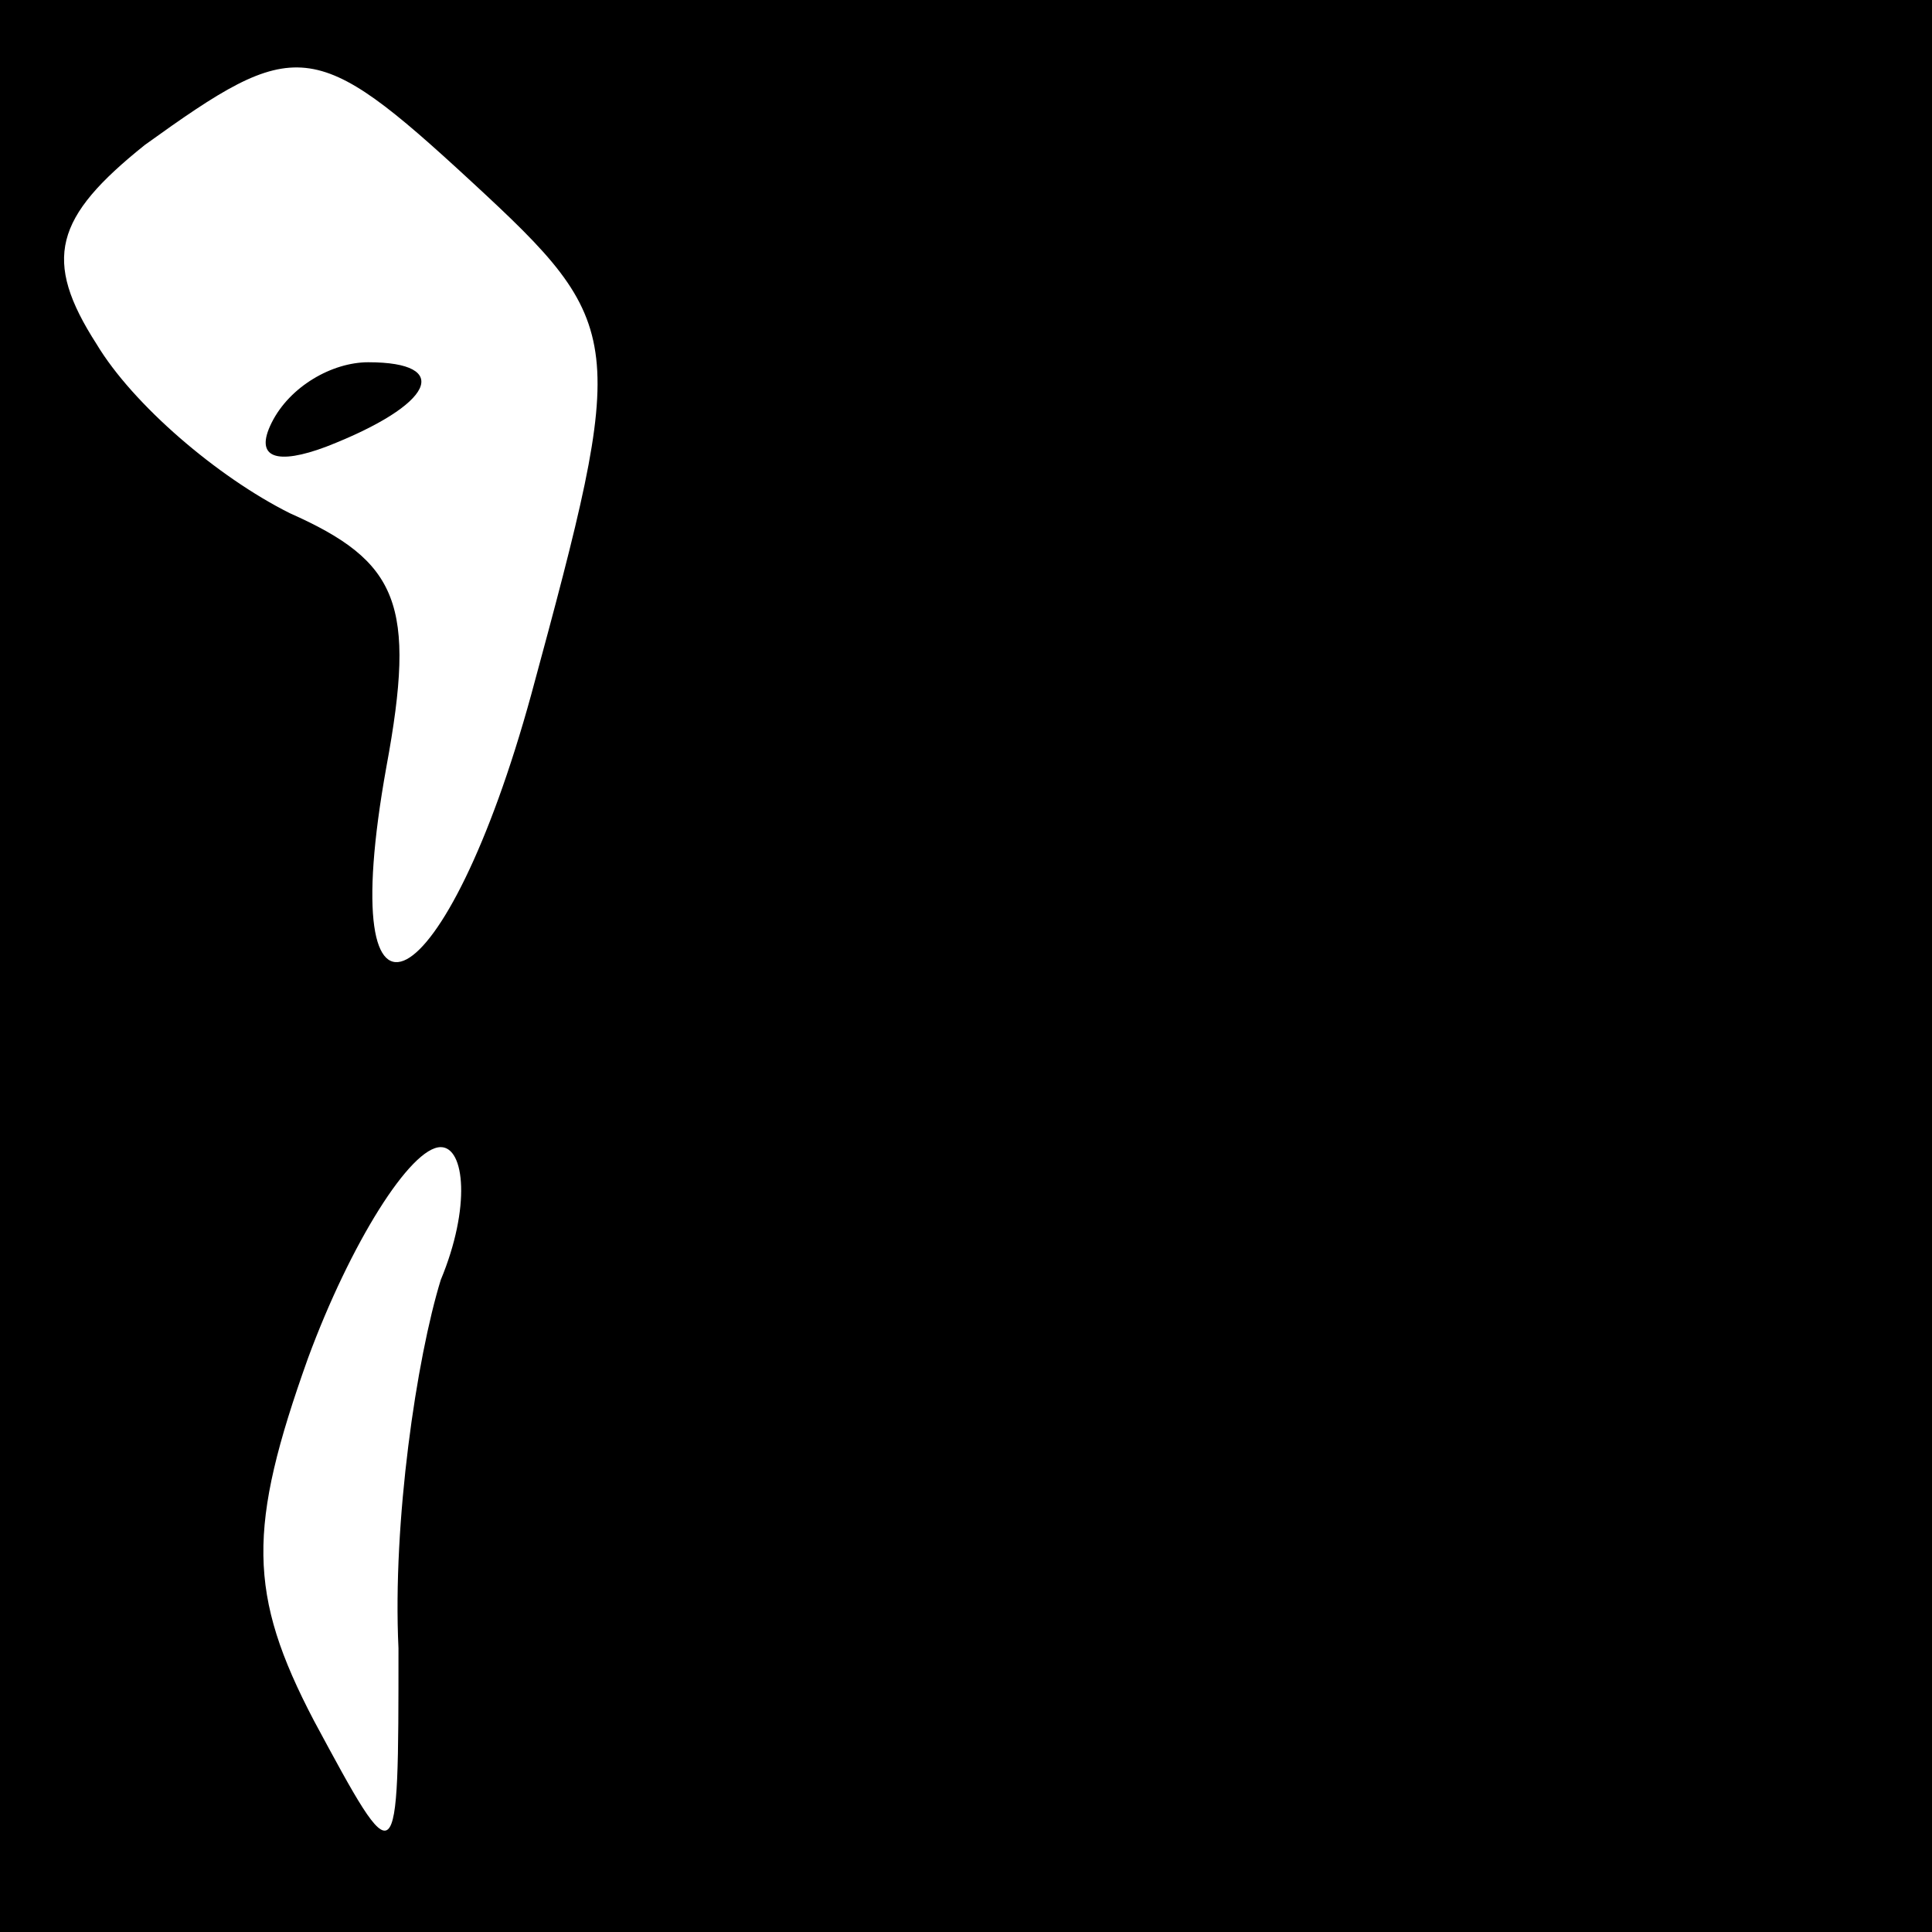 <?xml version="1.0" standalone="no"?>
<!DOCTYPE svg PUBLIC "-//W3C//DTD SVG 20010904//EN"
 "http://www.w3.org/TR/2001/REC-SVG-20010904/DTD/svg10.dtd">
<svg version="1.0" xmlns="http://www.w3.org/2000/svg"
 width="32pt" height="32pt" viewBox="0 0 32 32"
 preserveAspectRatio="xMidYMid meet">
<rect x="0" y="0" width="32" height="32" fill="#808080" stroke="none"/>
<g transform="translate(0,32) scale(0.1,-0.1)"
fill="#000000" stroke="none">
<path fill="#000000" stroke="none" d="M0 160 l0 -160 160 0 160 0 0 160 0
160 -160 0 -160 0 0 -160z"/>
<path fill="#ffffff" stroke="none" d="M78 290 c26 -24 26 -26 10 -85 -14 -51
-33 -62 -24 -12 5 27 2 34 -16 42 -12 6 -26 18 -32 28 -9 14 -7 21 8 33 25 18
28 18 54 -6z"/>
<path fill="#ffffff" stroke="none" d="M73 108 c-4 -13 -8 -40 -7 -61 0 -38 0
-38 -14 -12 -11 21 -11 32 -1 60 7 19 17 35 22 35 4 0 5 -10 0 -22z"/>
<path fill="#000000" stroke="none" d="M45 250 c-3 -6 1 -7 9 -4 18 7 21 14 7
14 -6 0 -13 -4 -16 -10z"/>
</g>
</svg>
